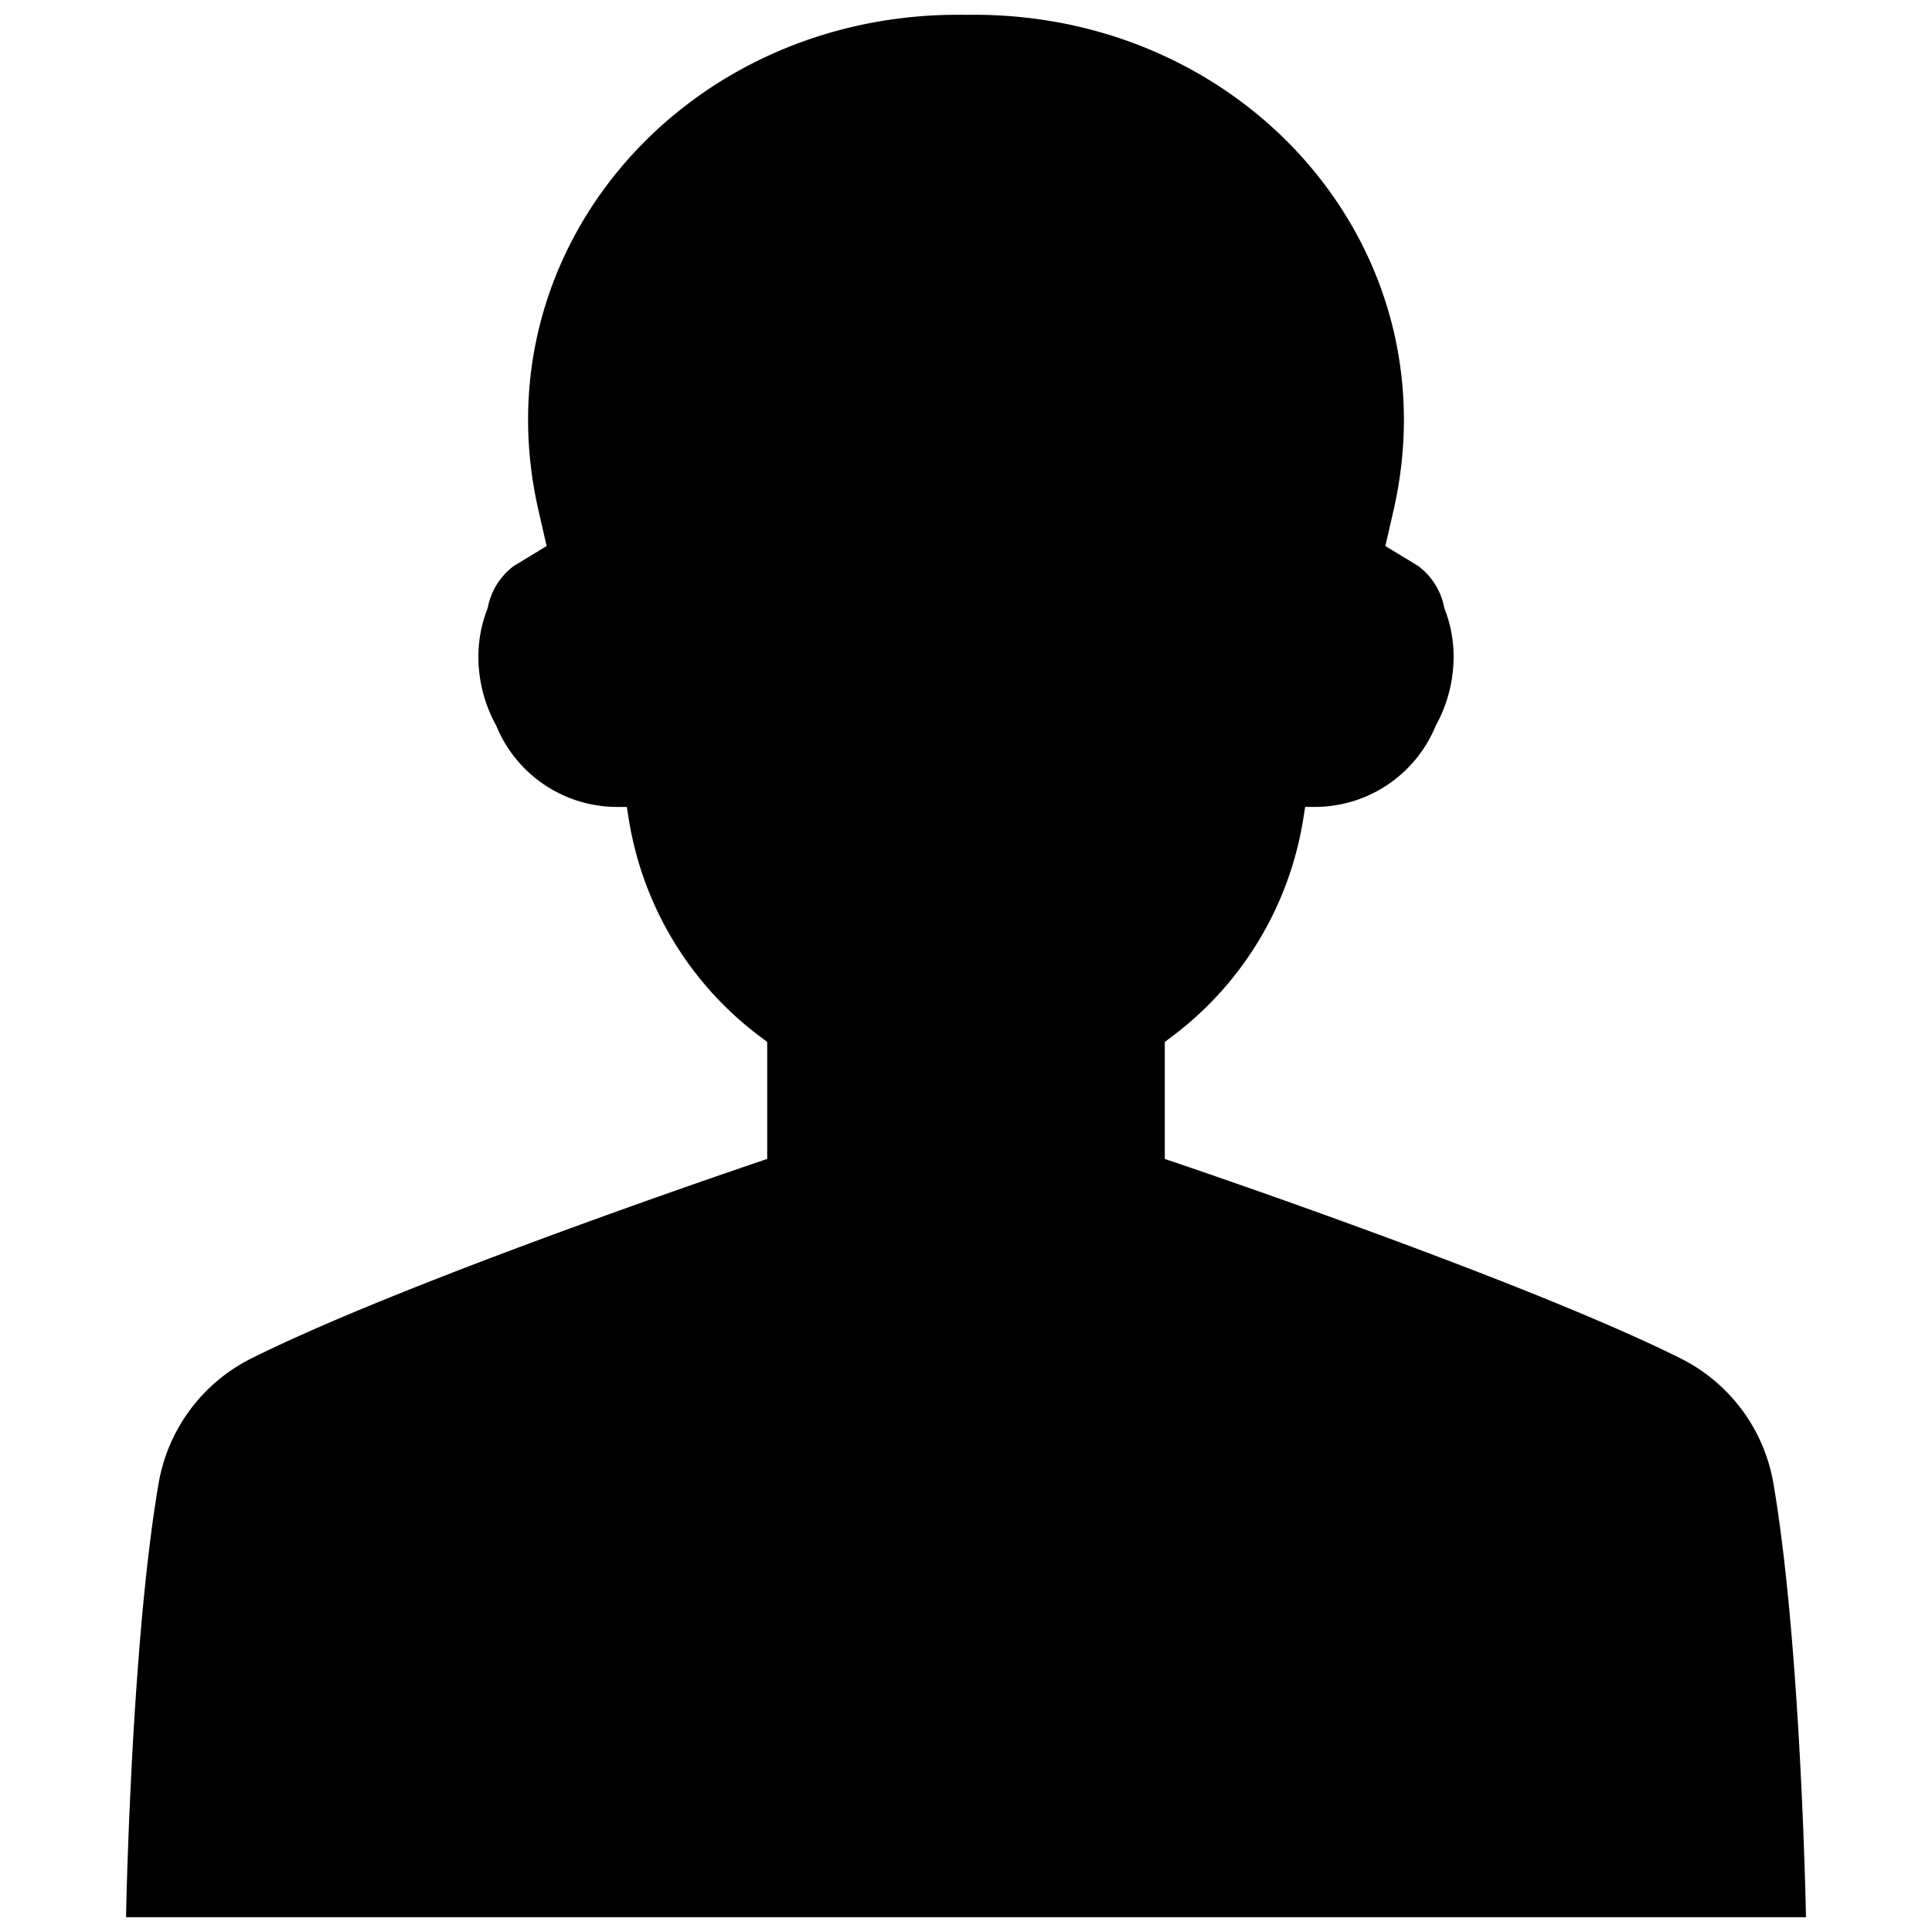 <?xml version="1.0" encoding="UTF-8" standalone="no"?> <svg id="Layer_1" data-name="Layer 1" xmlns="http://www.w3.org/2000/svg" width="40" height ="40" viewBox="0 0 128 128"><defs><style>.cls-1{fill:black;}</style></defs><title>a</title><path class="cls-1" d="M117.493,98.28a11.415,11.415,0,0,0-6.152-8.285c-10.697-5.334-34.17-13.212-34.17-13.212V69.032l.653-.493a22.426,22.426,0,0,0,8.515-14.252l.132-.826h.637a8.663,8.663,0,0,0,8.018-5.392A9.434,9.434,0,0,0,96.305,43.5a8.68,8.68,0,0,0-.616-3.214A4.482,4.482,0,0,0,93.95,37.492l-2.166-1.315.538-2.351c3.912-17.054-9.3-32.416-27.04-32.839C64.851.979,64.423.975,64,.983,63.577.975,63.149.979,62.718.987c-17.741.423-30.953,15.785-27.04,32.839l.538,2.351L34.05,37.492a4.482,4.482,0,0,0-1.738,2.794A8.68,8.68,0,0,0,31.695,43.5a9.433,9.433,0,0,0,1.179,4.57,8.663,8.663,0,0,0,8.018,5.392h.637l.132.826a22.426,22.426,0,0,0,8.515,14.252l.653.493v7.75s-23.473,7.878-34.17,13.212a11.415,11.415,0,0,0-6.152,8.285c-1.833,10.697-2.157,28.742-2.157,28.742H119.651S119.326,108.977,117.493,98.28Z"/></svg>